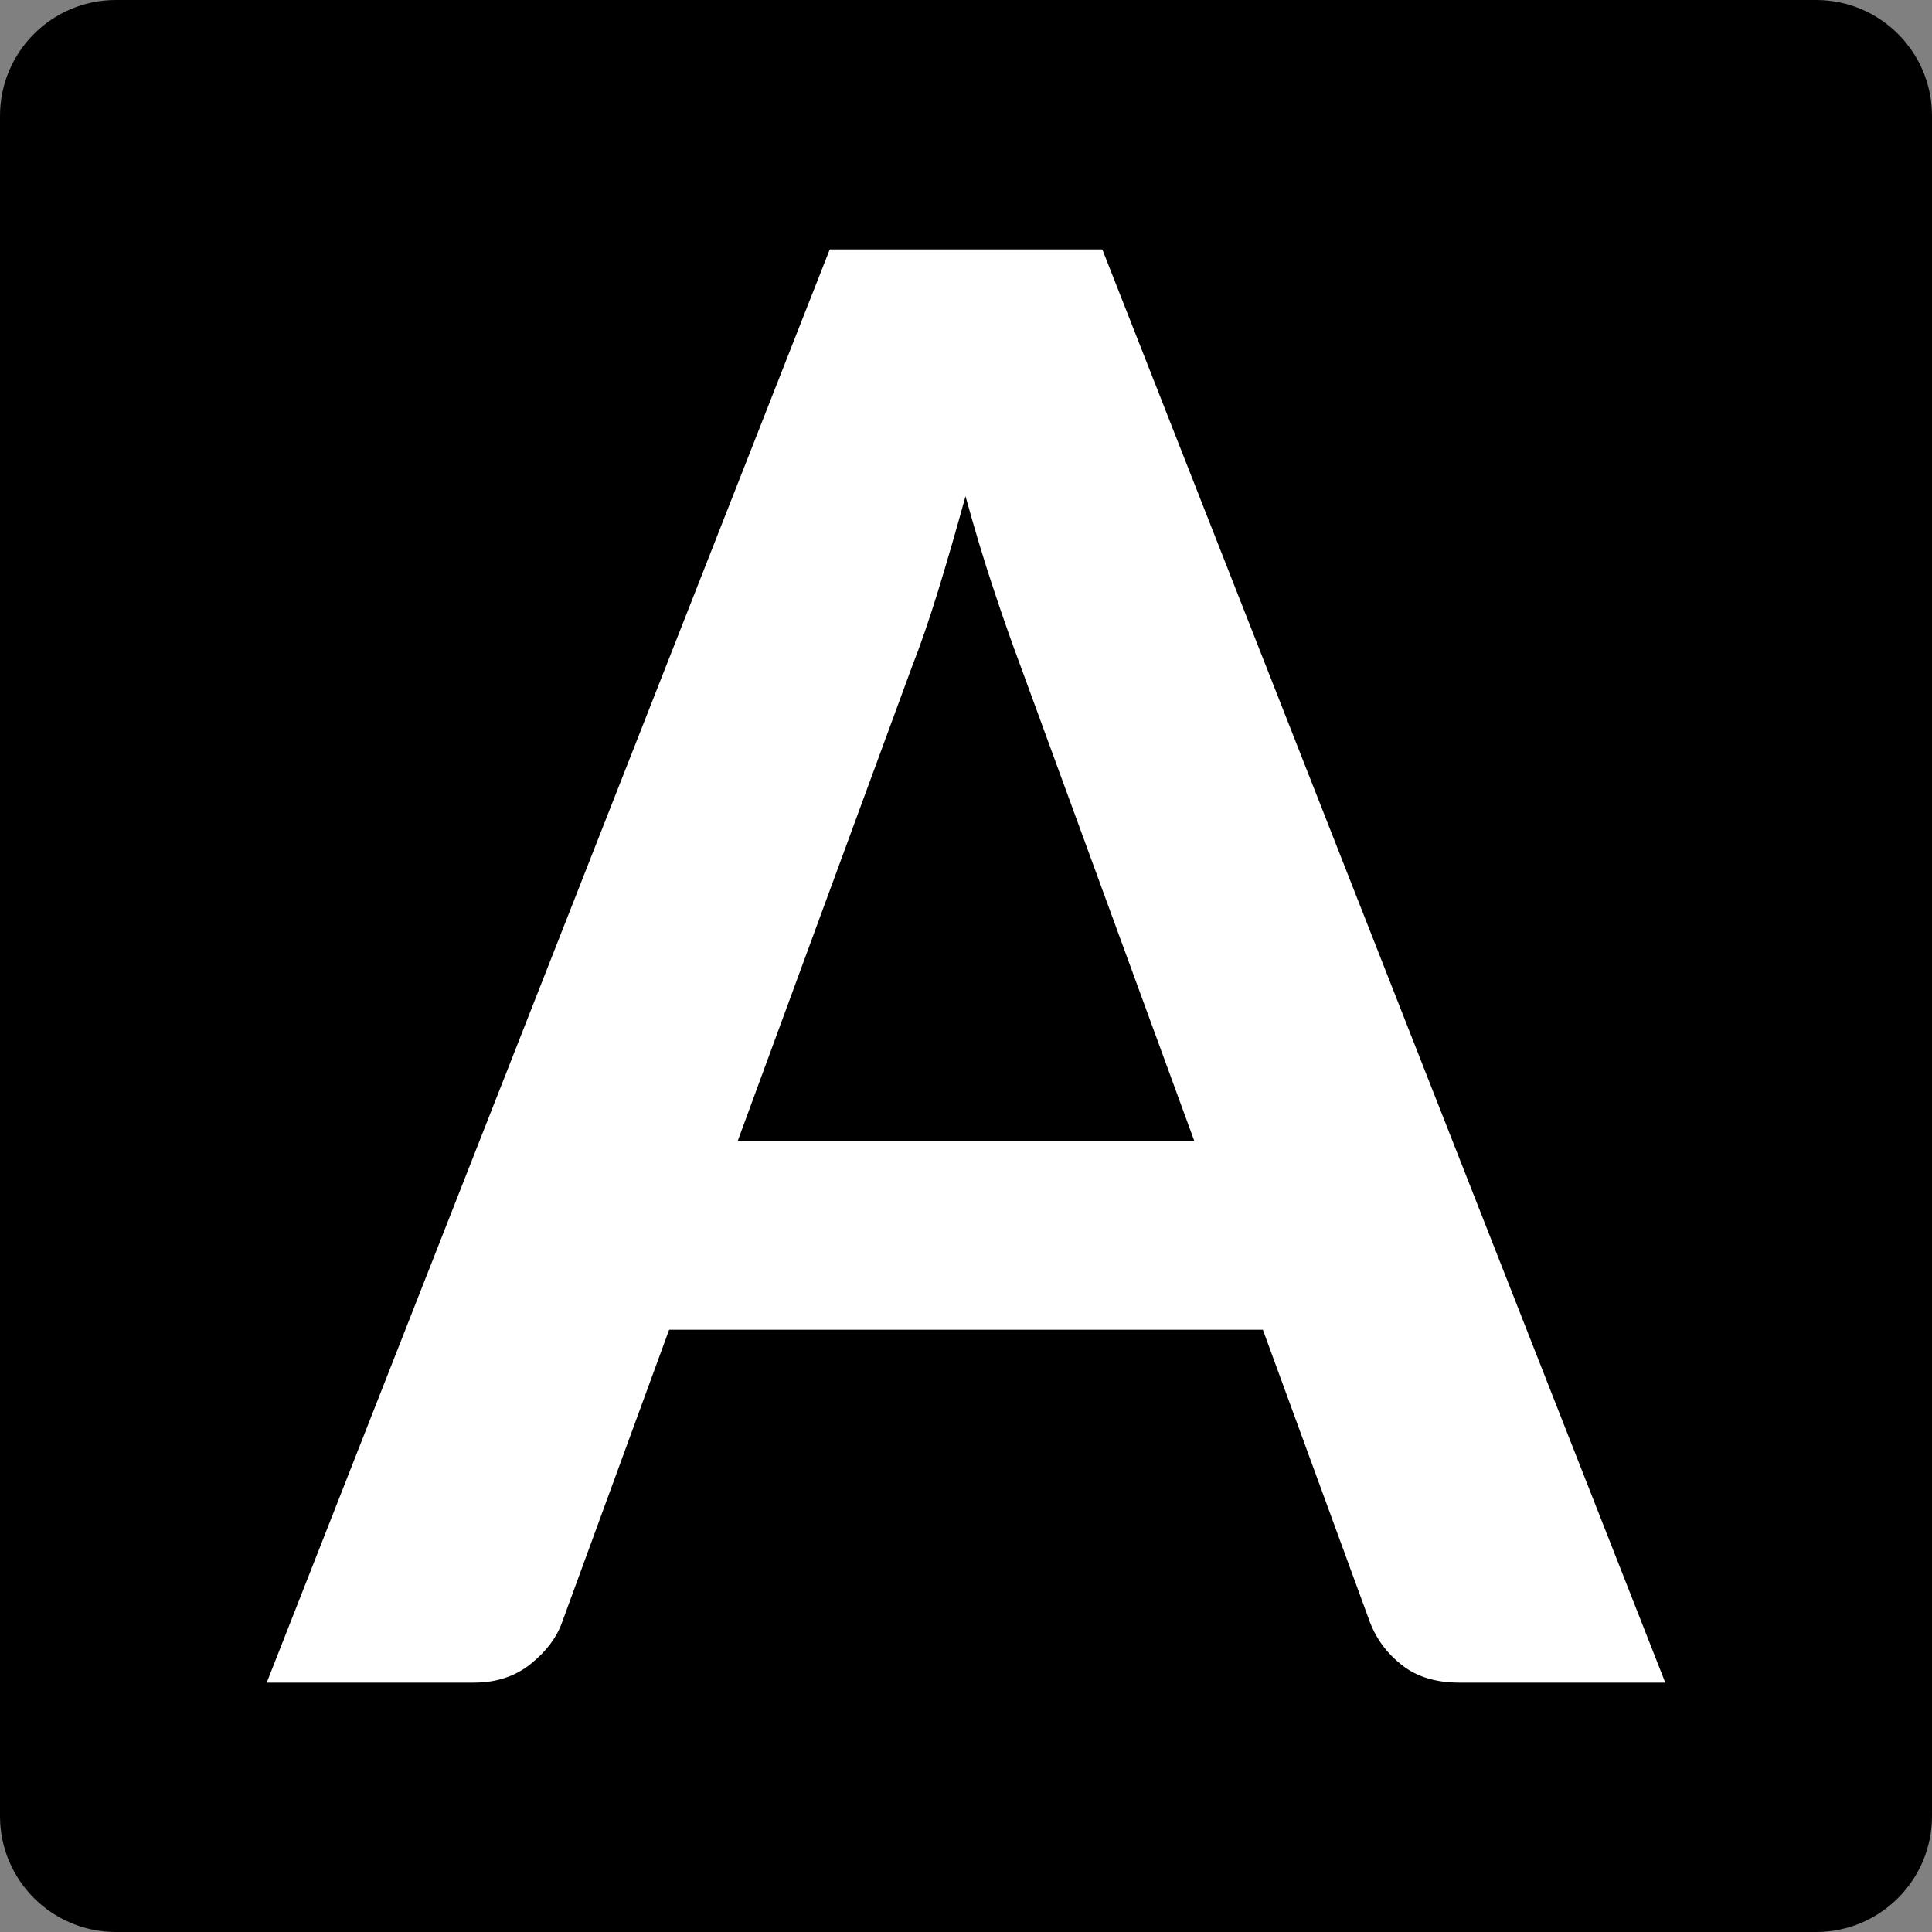 <?xml version="1.0" encoding="utf-8"?>
<!-- Generator: Adobe Illustrator 15.0.0, SVG Export Plug-In . SVG Version: 6.00 Build 0)  -->
<!DOCTYPE svg PUBLIC "-//W3C//DTD SVG 1.1//EN" "http://www.w3.org/Graphics/SVG/1.1/DTD/svg11.dtd">
<svg version="1.1" id="Layer_1" xmlns="http://www.w3.org/2000/svg" xmlns:xlink="http://www.w3.org/1999/xlink" x="0px" y="0px"
	 width="200px" height="200px" viewBox="0 0 200 200" enable-background="new 0 0 200 200" xml:space="preserve">
<rect x="0" y="0" width="200" height="200" fill="#808080" stroke="none"/>
<path d="M200,188c0,6.627-5.373,12-12,12H12c-6.627,0-12-5.373-12-12V12C0,5.373,5.373,0,12,0h176c6.627,0,12,5.373,12,12V188z"/>
<g>
	<path fill="#FFFFFF" d="M172.388,174.184h-21.343c-2.391,0-4.358-0.598-5.898-1.797c-1.536-1.195-2.651-2.682-3.333-4.463
		l-11.082-30.27H69.269l-11.078,30.27c-0.552,1.576-1.627,3.014-3.233,4.309c-1.606,1.303-3.574,1.951-5.898,1.951H27.612
		L85.896,25.817h28.216L172.388,174.184z M76.35,118.162h47.301l-18.056-49.354c-0.821-2.188-1.73-4.771-2.719-7.748
		c-0.995-2.974-1.971-6.208-2.926-9.696c-0.959,3.488-1.897,6.738-2.822,9.748c-0.926,3.011-1.83,5.643-2.719,7.901L76.35,118.162z"
		/>
</g>
</svg>
